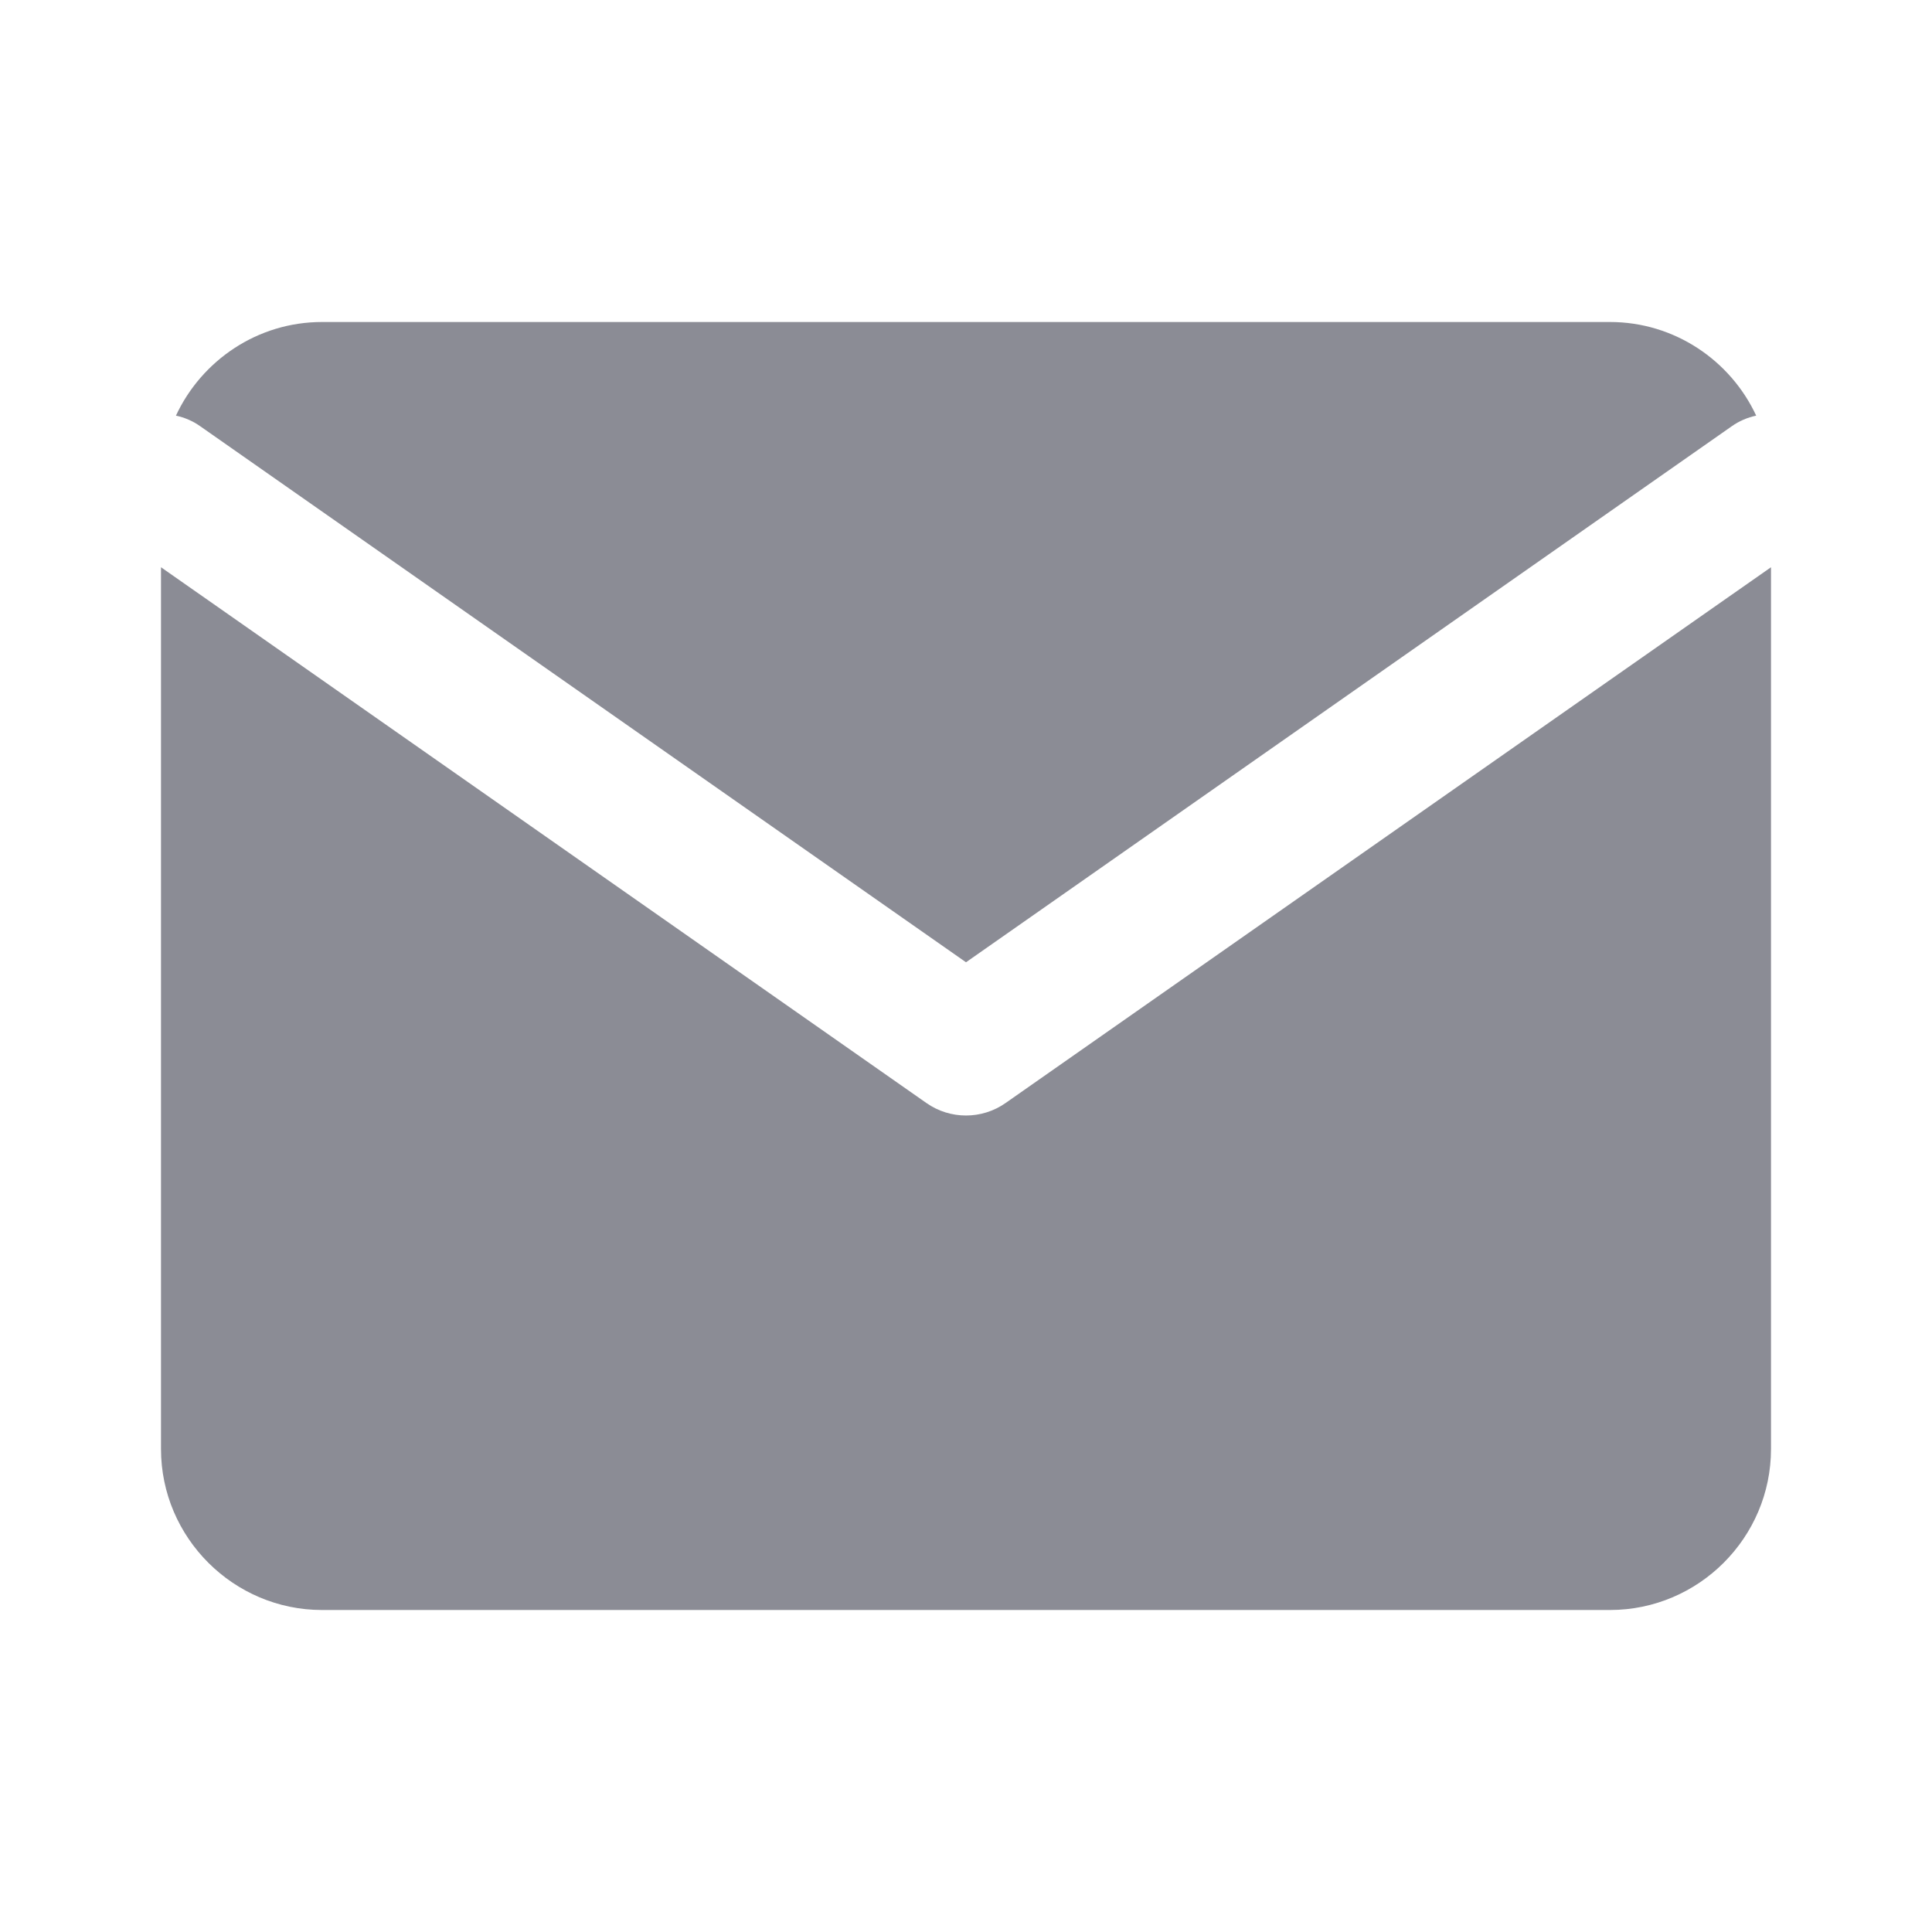 <svg width="15" height="15" viewBox="0 0 15 15" fill="none" xmlns="http://www.w3.org/2000/svg">
<path fill-rule="evenodd" clip-rule="evenodd" d="M12.5 2.5H2.5C1.999 2.5 1.565 2.799 1.366 3.227C1.433 3.241 1.498 3.269 1.557 3.311L7.5 7.471L13.443 3.311C13.502 3.269 13.568 3.241 13.635 3.227C13.436 2.799 13.001 2.5 12.5 2.5ZM13.75 4.404L7.807 8.564C7.623 8.693 7.377 8.693 7.193 8.564L1.25 4.404V11.25C1.25 11.938 1.813 12.5 2.5 12.5H12.5C13.188 12.5 13.75 11.938 13.75 11.25V4.404Z" fill="#8B8C95"/>
</svg>
